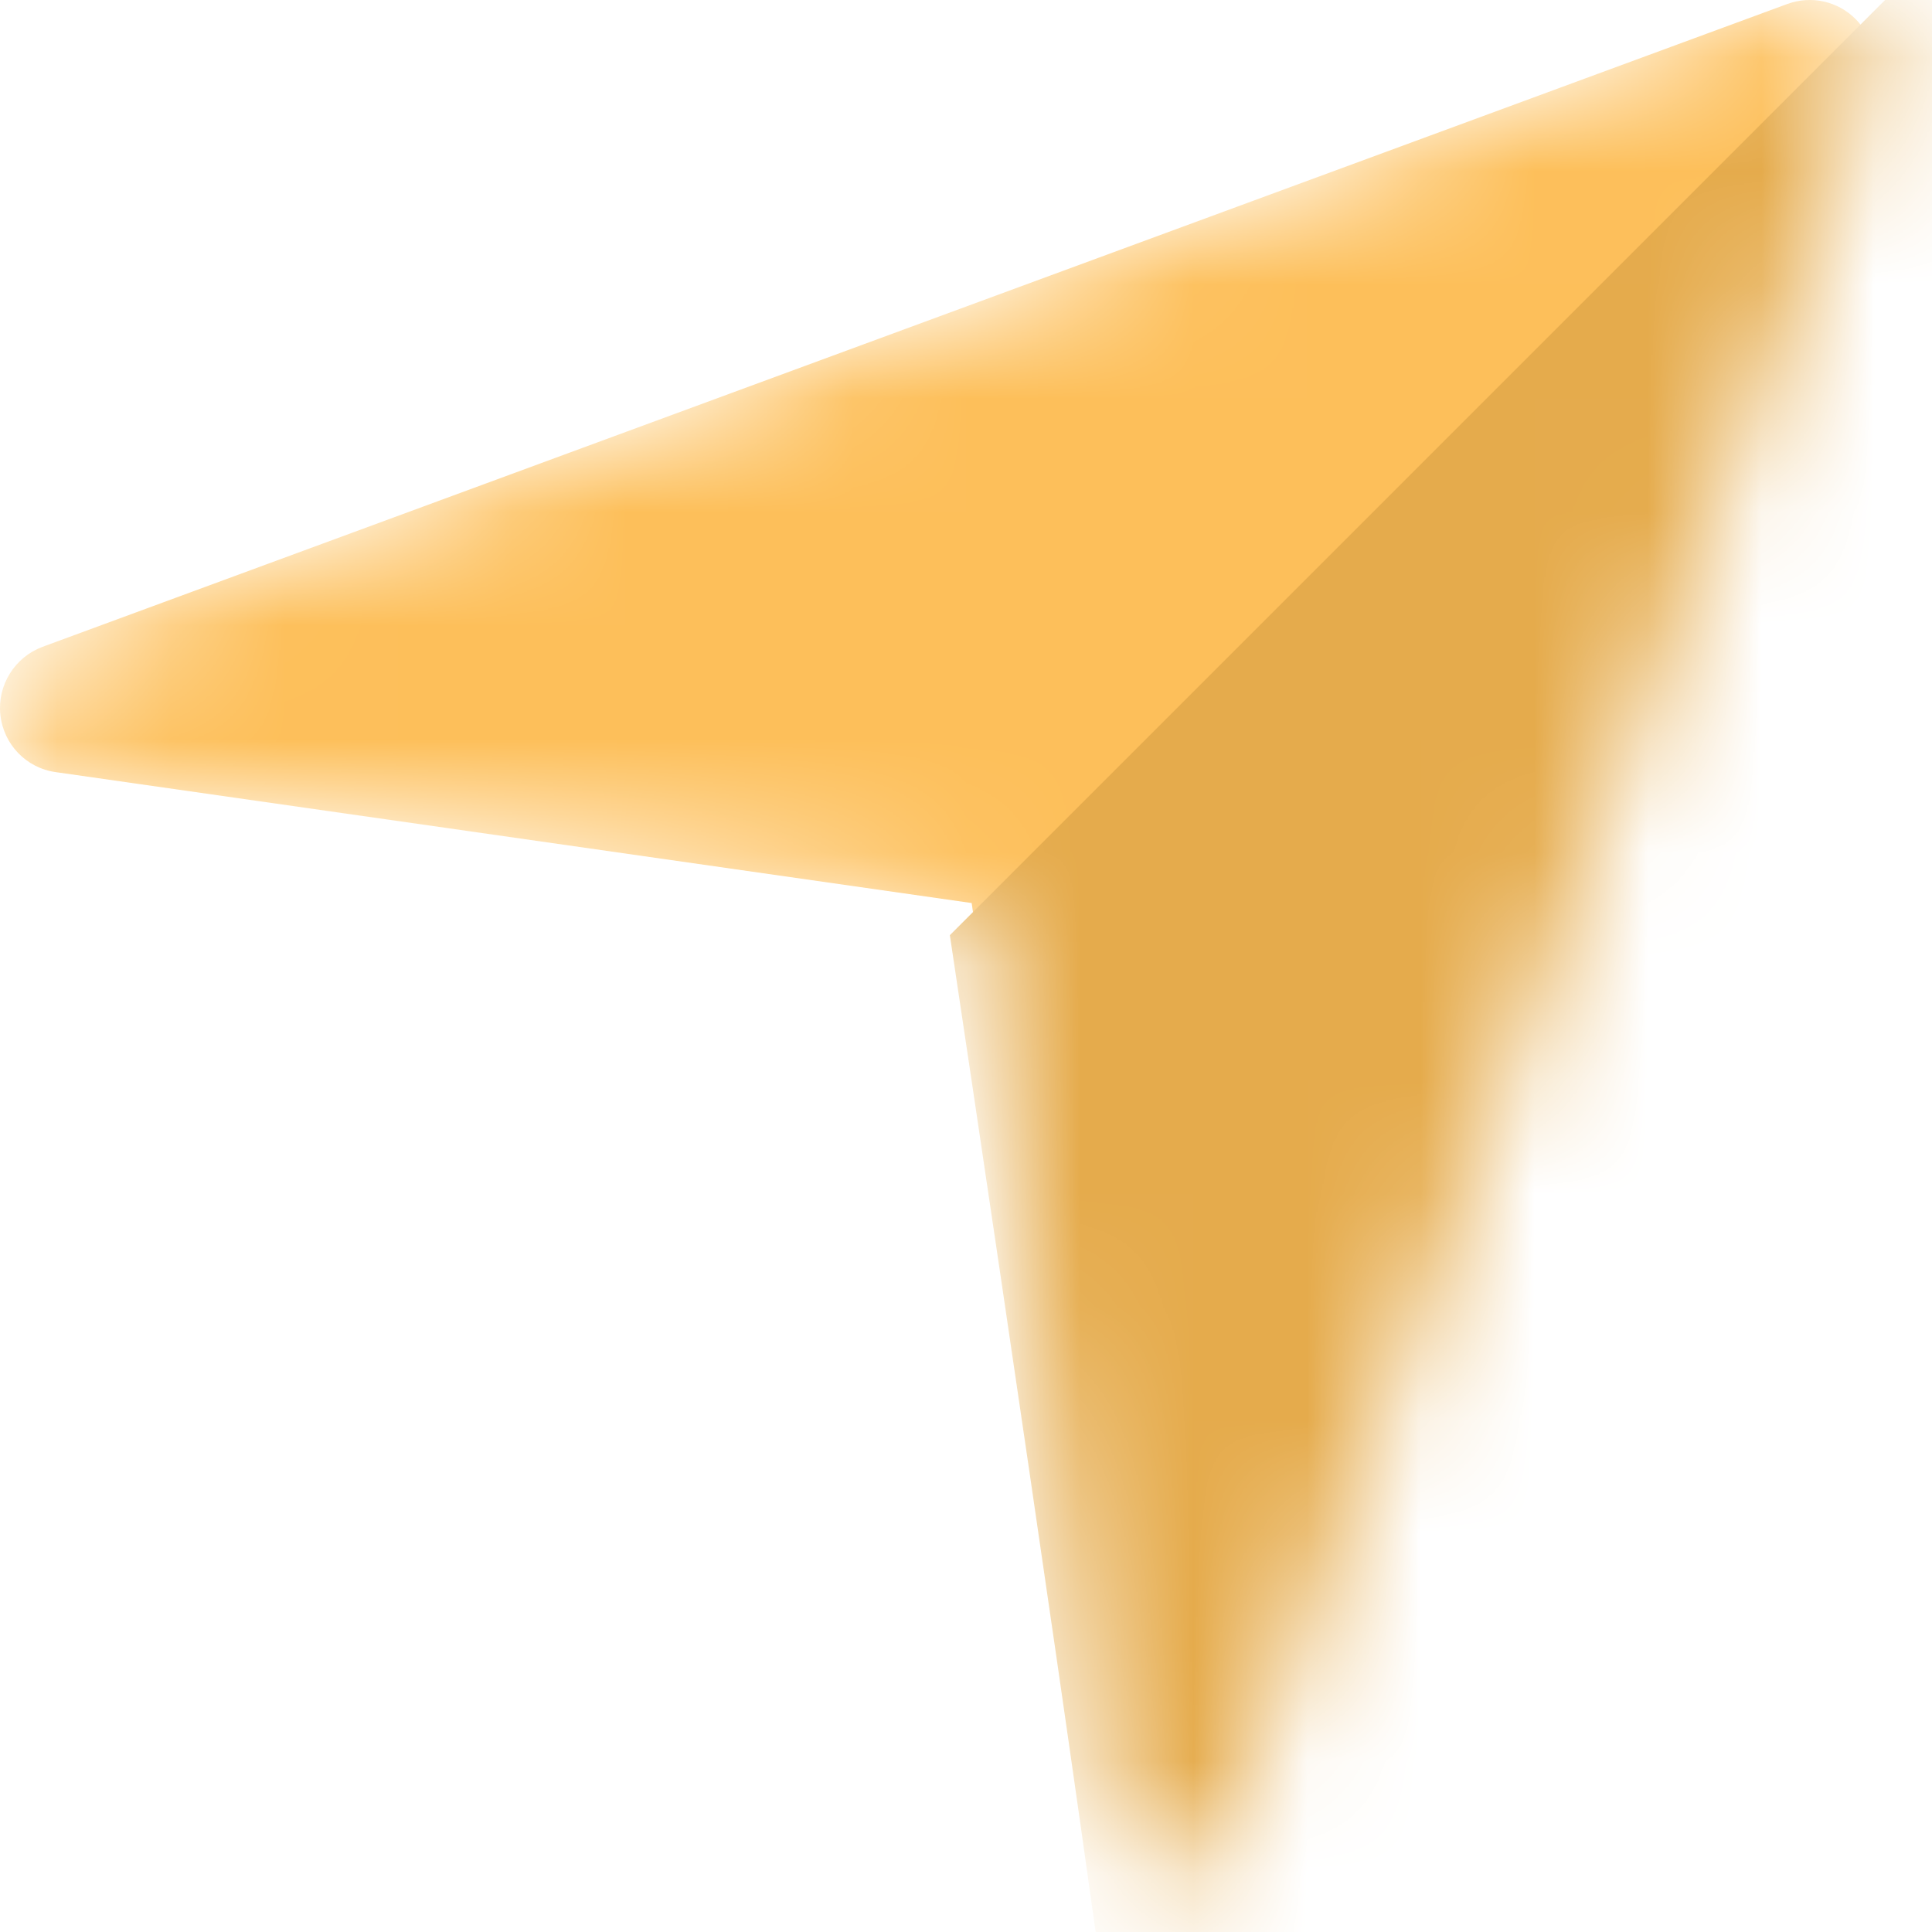 <svg width="17" height="17" viewBox="0 0 17 17" fill="none" xmlns="http://www.w3.org/2000/svg">
<mask id="mask0_1_300" style="mask-type:alpha" maskUnits="userSpaceOnUse" x="0" y="0" width="17" height="17">
<path d="M15.727 0.035L0.373 5.692C0.13 5.783 -0.024 6.028 0.003 6.288C0.03 6.549 0.23 6.758 0.49 6.794L8.55 7.946L9.702 16.006C9.738 16.266 9.948 16.467 10.207 16.494C10.383 16.513 10.553 16.448 10.672 16.33C10.729 16.272 10.774 16.203 10.803 16.123L16.46 0.77C16.538 0.559 16.486 0.325 16.328 0.168C16.171 0.01 15.937 -0.042 15.727 0.035Z" fill="#FDBF5A"/>
</mask>
<g mask="url(#mask0_1_300)">
<path d="M15.727 0.035L0.373 5.692C0.13 5.783 -0.024 6.028 0.003 6.288C0.03 6.549 0.23 6.758 0.49 6.794L8.55 7.946L9.702 16.006C9.738 16.266 9.948 16.467 10.207 16.494C10.383 16.513 10.553 16.448 10.672 16.33C10.729 16.272 10.774 16.203 10.803 16.123L16.46 0.77C16.538 0.559 16.486 0.325 16.328 0.168C16.171 0.01 15.937 -0.042 15.727 0.035Z" fill="#FDBF5A"/>
<path d="M17.358 -0.771L8.358 8.229C8.858 11.563 9.858 18.329 9.858 18.729C9.858 19.129 13.858 18.896 15.858 18.729L17.358 -0.771Z" fill="#E5AB4C"/>
</g>
</svg>

